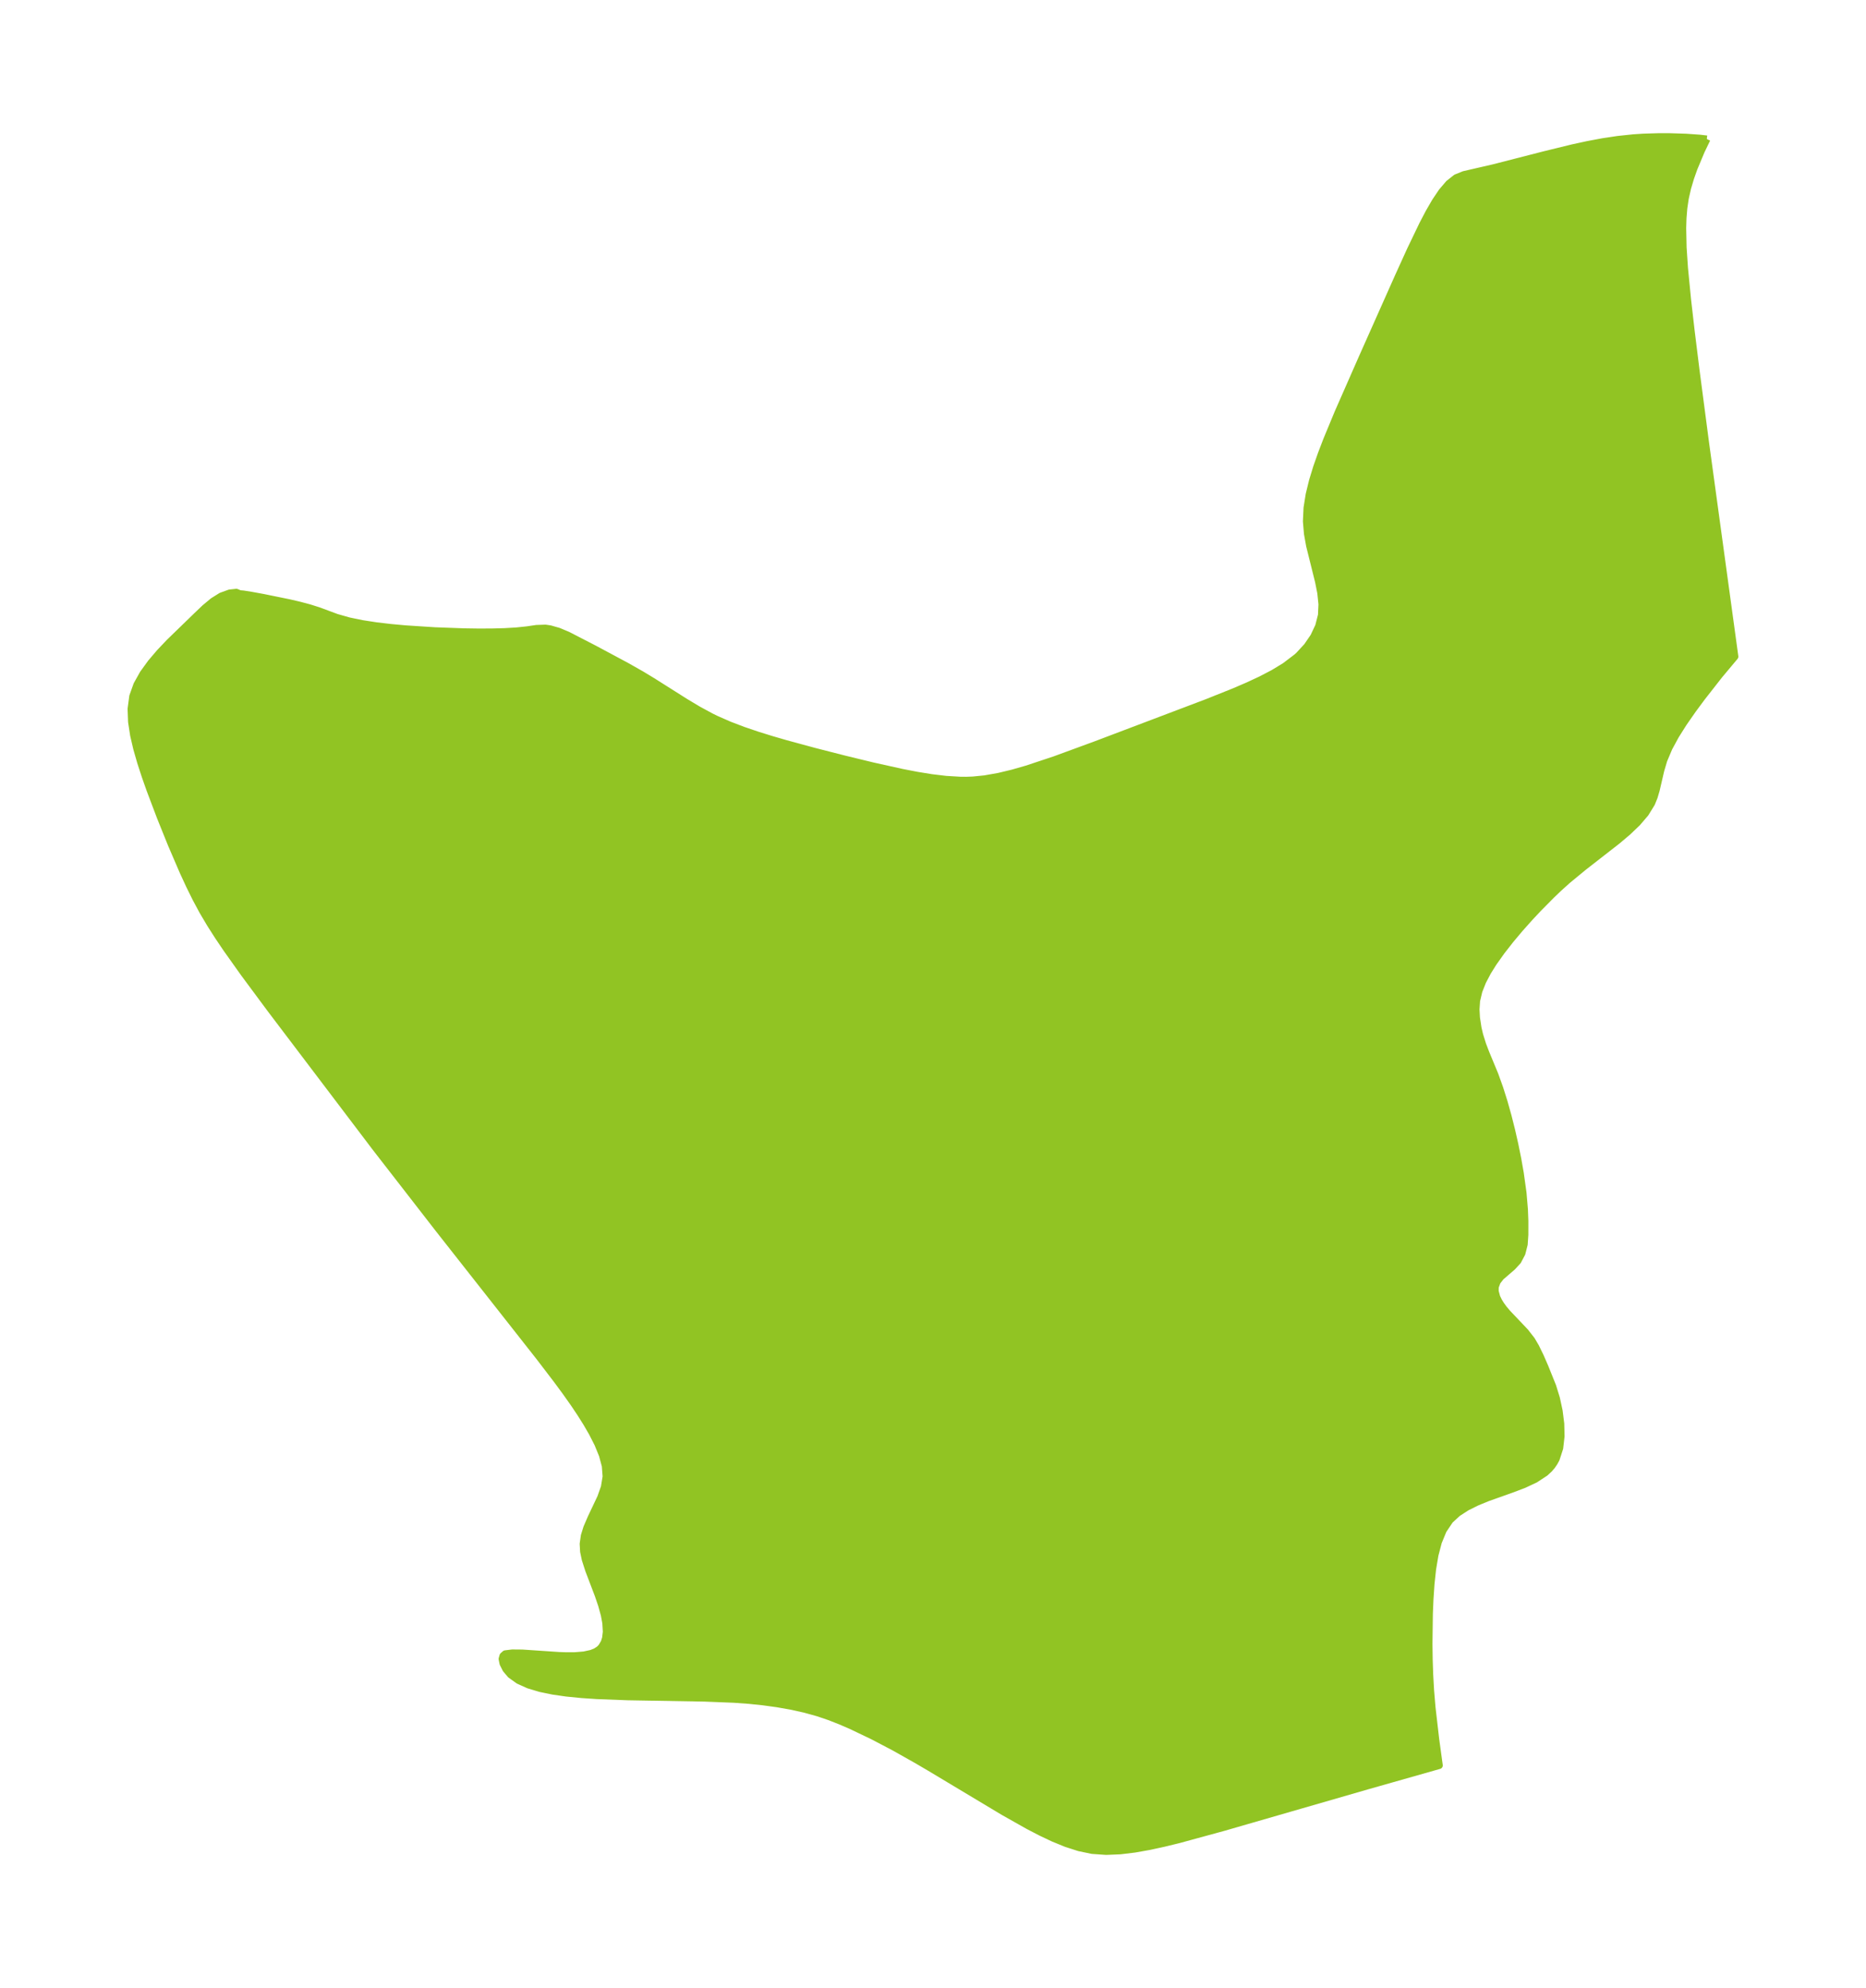 <?xml version="1.0" encoding="UTF-8"?>
<!DOCTYPE svg  PUBLIC '-//W3C//DTD SVG 1.1//EN'  'http://www.w3.org/Graphics/SVG/1.1/DTD/svg11.dtd'>
<svg width="263.22pt" height="280.51pt" version="1.1" viewBox="0 0 263.22 280.51" xmlns="http://www.w3.org/2000/svg" xmlns:xlink="http://www.w3.org/1999/xlink">
 <defs>
  <style type="text/css">*{stroke-linejoin: round; stroke-linecap: butt}</style>
 </defs>
 <g id="figure_1">
  <g id="patch_1">
   <path d="m0 280.51h263.22v-280.51h-263.22v280.51z" fill="none"/>
  </g>
  <g id="axes_1">
   <g id="PatchCollection_1">
    <defs>
     <path id="m5c321947f9" d="m240.78-260.89-0.799 1.658-1.024 2.449-0.486 1.374-0.422 1.422-0.328 1.448-0.206 1.397-0.114 1.401-0.044 1.397 0.059 2.768 0.193 2.881 0.435 4.465 0.501 4.36 0.704 5.679 1.316 10.03 4.149 30.292-2.187 2.613-2.48 3.17-1.26 1.706-1.304 1.874-1.113 1.763-0.948 1.748-0.731 1.73-0.429 1.449-0.645 2.782-0.281 0.953-0.37 0.914-0.869 1.411-1.138 1.329-1.331 1.274-1.464 1.24-4.757 3.708-2.29 1.887-1.265 1.141-1.007 0.964-1.906 1.929-1.141 1.218-1.401 1.572-1.337 1.593-1.257 1.609-1.15 1.623-0.818 1.31-0.694 1.323-0.532 1.341-0.324 1.366-0.084 1.238 0.064 1.172 0.223 1.464 0.225 0.957 0.425 1.365 0.453 1.185 1.272 3.07 0.681 1.892 0.615 1.949 0.558 1.988 0.507 2.012 0.458 2.022 0.409 2.019 0.354 2.001 0.389 2.803 0.197 2.328 0.062 1.632-0.003 1.94-0.092 1.352-0.32 1.259-0.572 1.085-0.76 0.829-1.634 1.408-0.521 0.672-0.281 0.758-0.007 0.607 0.224 0.833 0.296 0.605 0.311 0.497 0.385 0.526 0.517 0.616 2.512 2.645 0.908 1.167 0.561 0.956 0.667 1.369 0.639 1.47 1.094 2.717 0.527 1.705 0.384 1.779 0.227 1.8 0.042 1.77-0.19 1.669-0.495 1.525-0.268 0.496-0.333 0.486-0.363 0.427-0.591 0.548-1.399 0.919-1.613 0.754-1.744 0.66-3.364 1.197-1.515 0.621-1.426 0.708-1.288 0.834-1.09 1.008-0.949 1.418-0.68 1.655-0.48 1.838-0.332 1.98-0.224 2.093-0.147 2.184-0.085 2.043-0.055 4.235 0.03 2.174 0.074 2.197 0.125 2.203 0.201 2.4 0.518 4.477 0.506 3.698-10.223 2.903-20.213 5.841-6.333 1.729-2.08 0.507-2.064 0.448-2.046 0.363-2.026 0.245-2 0.083-1.967-0.138-1.841-0.382-1.812-0.583-1.791-0.731-1.775-0.839-1.764-0.916-3.507-1.977-10.489-6.291-1.76-1.032-3.197-1.801-3.001-1.575-3.083-1.474-1.521-0.656-1.539-0.602-1.561-0.532-1.907-0.53-1.939-0.428-1.965-0.345-1.986-0.273-2.004-0.208-2.085-0.15-4.215-0.167-10.771-0.185-4.367-0.167-2.168-0.147-2.131-0.212-1.885-0.272-1.789-0.369-1.64-0.492-1.424-0.641-1.126-0.807-0.662-0.786-0.398-0.795-0.132-0.644 0.127-0.443 0.309-0.273 0.991-0.122 1.417 0.012 5.164 0.348 1.018 0.036 1.249-0.007 1.27-0.105 1.045-0.226 0.617-0.248 0.495-0.323 0.325-0.331 0.382-0.65 0.188-0.602 0.106-0.898-0.072-1.242-0.213-1.143-0.387-1.402-0.472-1.385-1.345-3.538-0.485-1.506-0.233-1.107-0.06-1.089 0.165-1.141 0.353-1.133 0.613-1.42 1.351-2.853 0.512-1.453 0.244-1.486-0.114-1.505-0.413-1.538-0.638-1.563-0.805-1.581-0.789-1.363-0.86-1.368-0.916-1.369-1.17-1.657-1.217-1.653-2.518-3.296-14.183-18.033-8.881-11.447-14.837-19.581-3.76-5.075-2.436-3.429-1.175-1.741-1.13-1.768-1.068-1.805-0.976-1.82-0.914-1.856-0.869-1.883-1.646-3.822-1.559-3.866-1.469-3.884-0.684-1.941-0.63-1.935-0.553-1.924-0.443-1.905-0.287-1.876-0.068-1.832 0.235-1.768 0.584-1.637 0.878-1.57 1.096-1.516 1.25-1.468 1.347-1.42 3.853-3.741 1.16-1.108 1.15-0.959 1.149-0.719 1.182-0.43 0.96-0.105 0.475 0.199 0.508 0.043 1.114 0.178 1.674 0.305 3.664 0.747 1.448 0.338 1.398 0.372 1.317 0.416 2.543 0.946 1.735 0.492 1.876 0.386 1.974 0.304 2.038 0.24 2.075 0.191 4.178 0.271 4.105 0.15 1.984 0.029 1.911-0.006 1.812-0.048 1.68-0.098 1.506-0.159 1.32-0.193 1.26-0.045 0.656 0.096 1.194 0.341 1.291 0.541 3.77 1.945 4.509 2.417 2.132 1.209 1.519 0.92 4.704 2.974 1.781 1.065 1.821 0.987 0.66 0.324 1.906 0.838 1.952 0.744 1.986 0.675 2.01 0.625 2.028 0.589 4.087 1.109 4.109 1.051 4.116 1 4.115 0.912 2.055 0.397 2.052 0.334 2.048 0.245 2.042 0.122 0.825 0.004 0.944-0.034 1.657-0.165 1.977-0.349 1.968-0.473 1.962-0.563 3.914-1.298 5.868-2.154 15.696-5.949 3.859-1.546 1.883-0.811 1.83-0.853 1.753-0.913 1.643-0.997 1.661-1.262 0.297-0.27 1.162-1.26 0.943-1.377 0.694-1.472 0.398-1.553 0.07-1.546-0.166-1.596-0.324-1.632-1.253-5.034-0.307-1.708-0.144-1.718 0.087-1.897 0.304-1.906 0.466-1.911 0.586-1.915 0.674-1.917 0.736-1.919 1.591-3.843 3.384-7.7 5.136-11.537 1.707-3.757 1.724-3.589 0.878-1.678 0.899-1.555 0.929-1.383 0.974-1.146 1.039-0.823 1.103-0.447 4.154-0.956 7.17-1.841 4.007-0.98 2.082-0.453 2.185-0.411 2.099-0.315 2.215-0.235 1.402-0.092 2.256-0.069 1.276-4.72e-4 2.444 0.076 1.966 0.139 1 0.116" stroke="#91c423"/>
    </defs>
    <g clip-path="url(#p88acff4915)">
     <use y="280.512" fill="#91c423" stroke="#91c423" xlink:href="#m5c321947f9"/>
    </g>
   </g>
  </g>
 </g>
 <defs>
  <clipPath id="p88acff4915">
   <rect x="7.2" y="7.2" width="248.82" height="266.11"/>
  </clipPath>
 </defs>
</svg>

